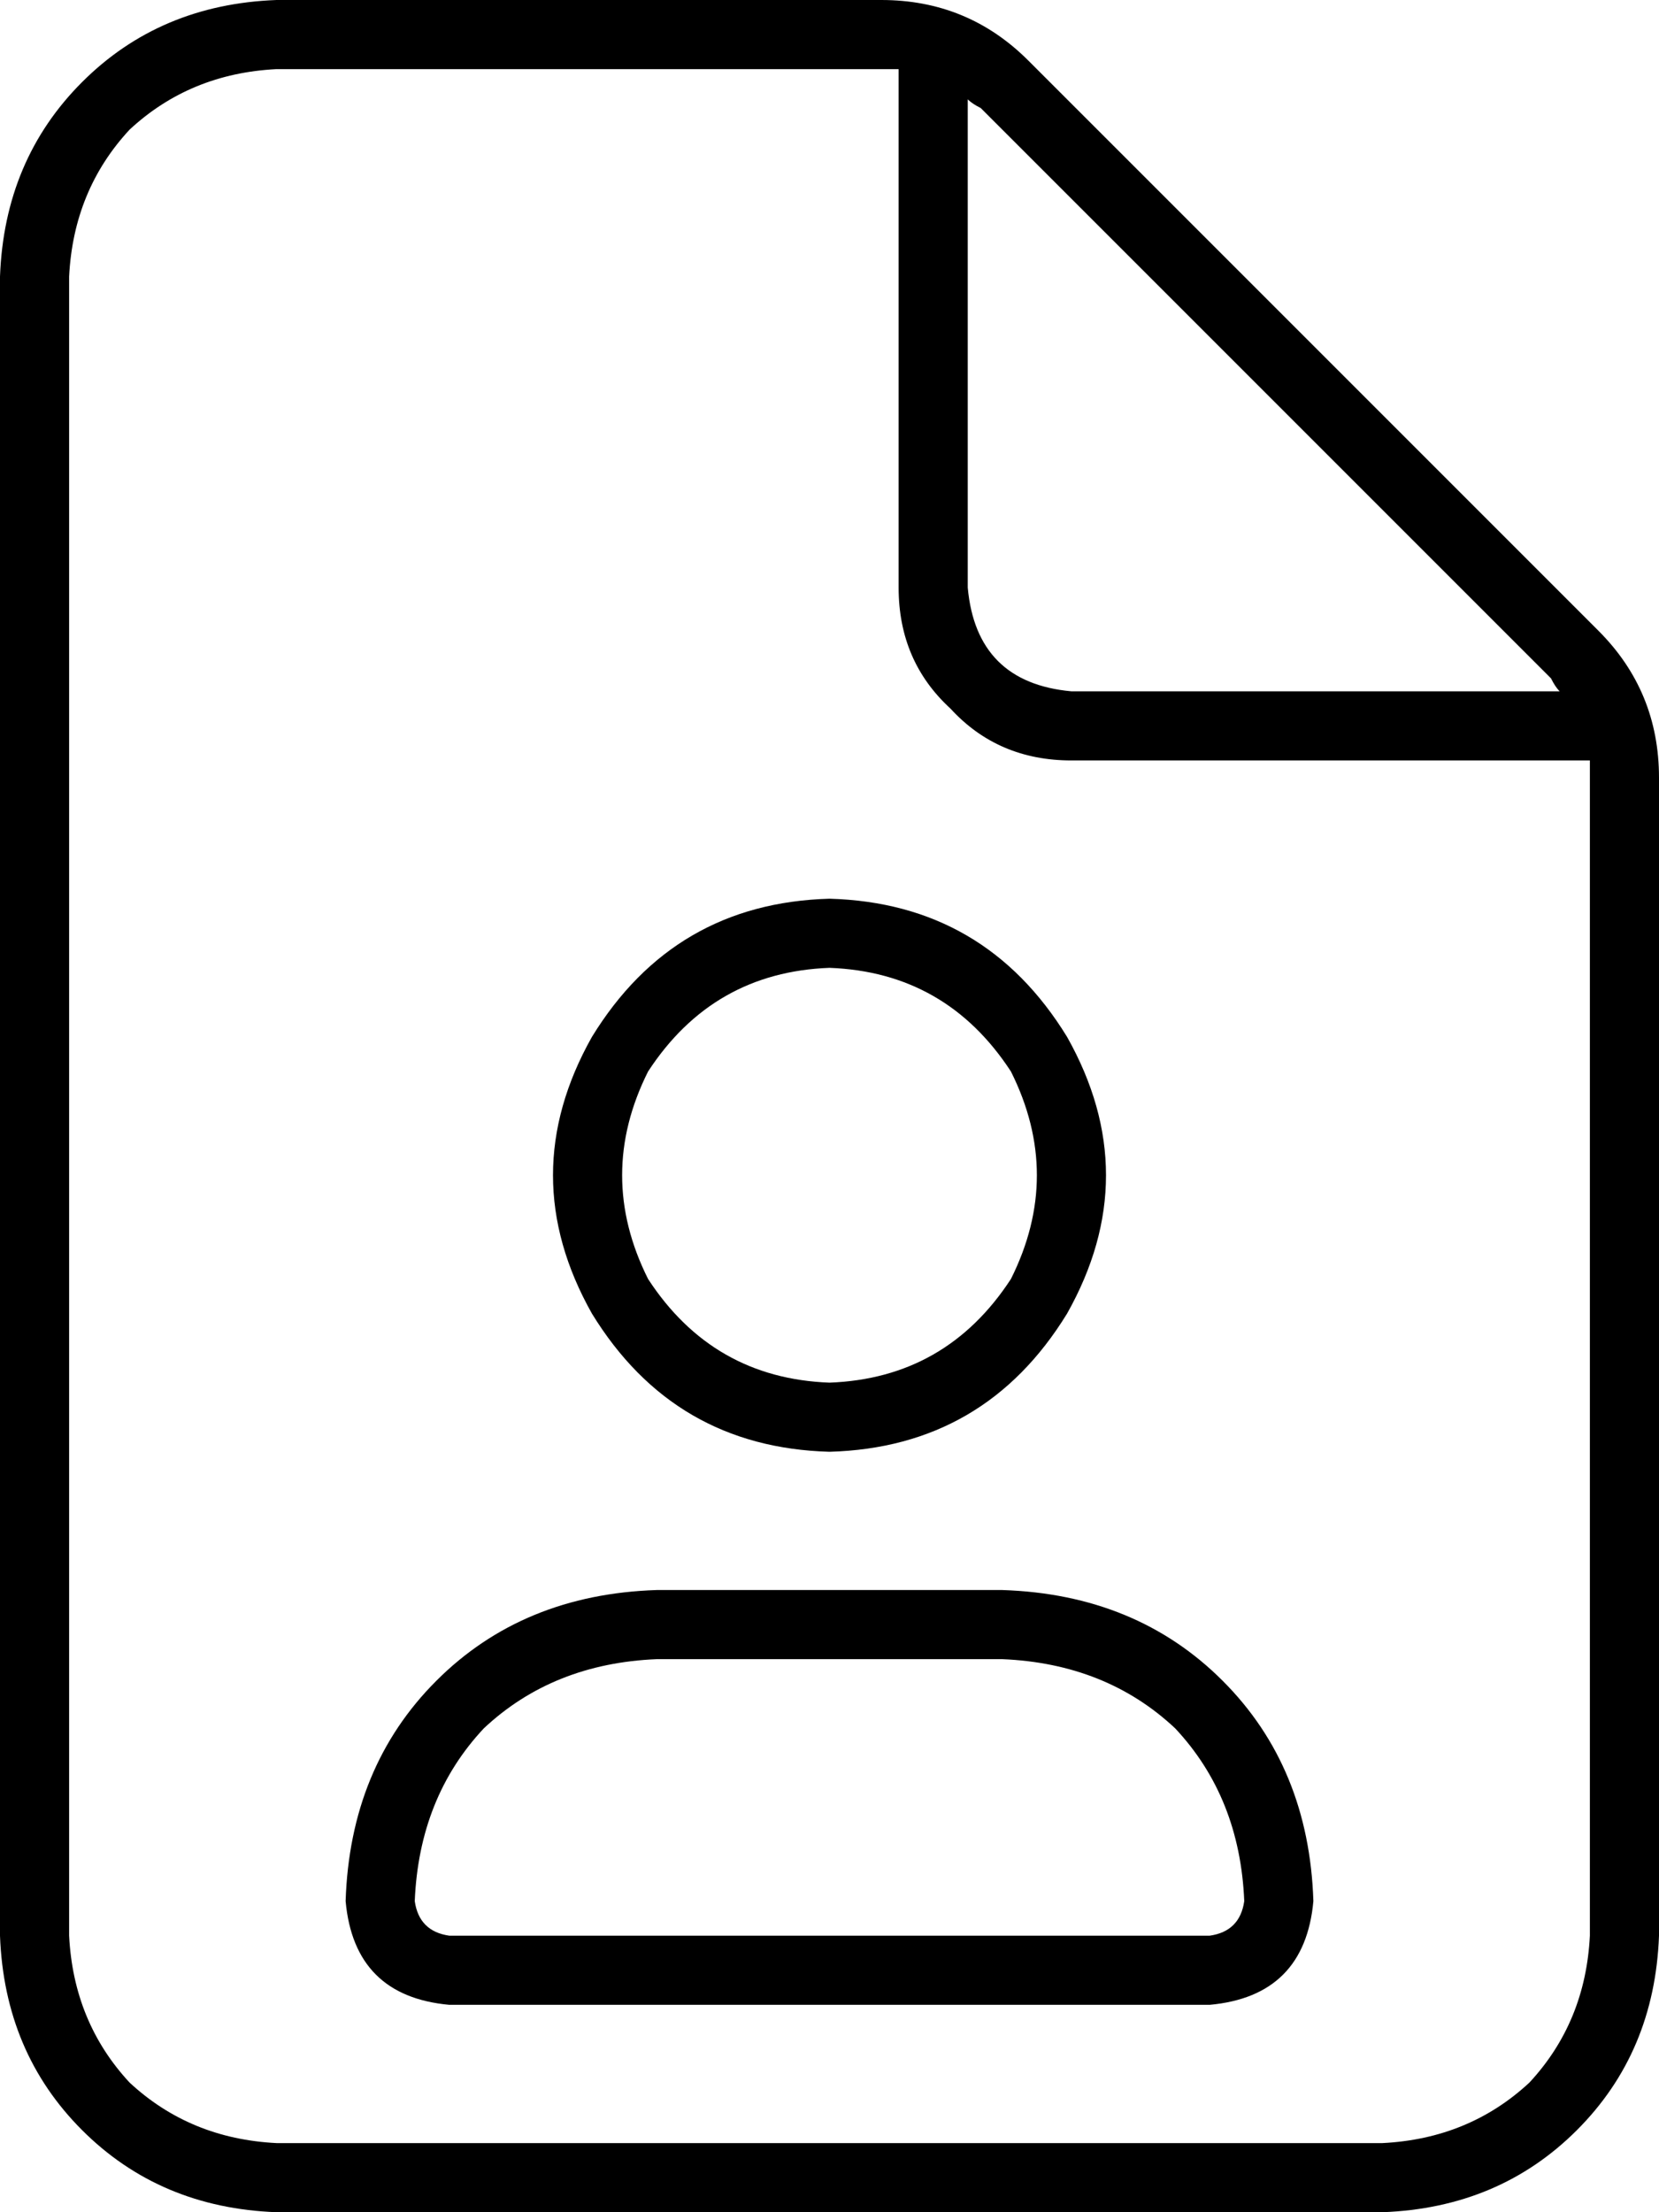 <svg viewBox="0 0 384 512">
  <path
    d="M 16 448 L 16 64 Q 17 44 30 30 Q 44 17 64 16 L 204 16 Q 206 16 208 16 Q 208 16 208 16 L 208 136 Q 208 153 220 164 Q 231 176 248 176 L 368 176 Q 368 178 368 180 L 368 448 Q 367 468 354 482 Q 340 495 320 496 L 64 496 Q 44 495 30 482 Q 17 468 16 448 L 16 448 Z M 359 157 Q 360 159 361 160 L 248 160 Q 226 158 224 136 L 224 23 Q 225 24 227 25 L 359 157 L 359 157 Z M 64 0 Q 37 1 19 19 L 19 19 Q 1 37 0 64 L 0 448 Q 1 475 19 493 Q 37 511 64 512 L 320 512 Q 347 511 365 493 Q 383 475 384 448 L 384 180 Q 384 160 370 146 L 238 14 Q 224 0 204 0 L 64 0 L 64 0 Z M 192 224 Q 219 225 234 248 Q 246 272 234 296 Q 219 319 192 320 Q 165 319 150 296 Q 138 272 150 248 Q 165 225 192 224 L 192 224 Z M 192 336 Q 228 335 247 304 Q 265 272 247 240 Q 228 209 192 208 Q 156 209 137 240 Q 119 272 137 304 Q 156 335 192 336 L 192 336 Z M 152 384 L 232 384 Q 256 385 272 400 Q 287 416 288 440 Q 287 447 280 448 L 104 448 Q 97 447 96 440 Q 97 416 112 400 Q 128 385 152 384 L 152 384 Z M 80 440 Q 82 462 104 464 L 280 464 Q 302 462 304 440 Q 303 409 283 389 Q 263 369 232 368 L 152 368 Q 121 369 101 389 Q 81 409 80 440 L 80 440 Z"
  />
</svg>
